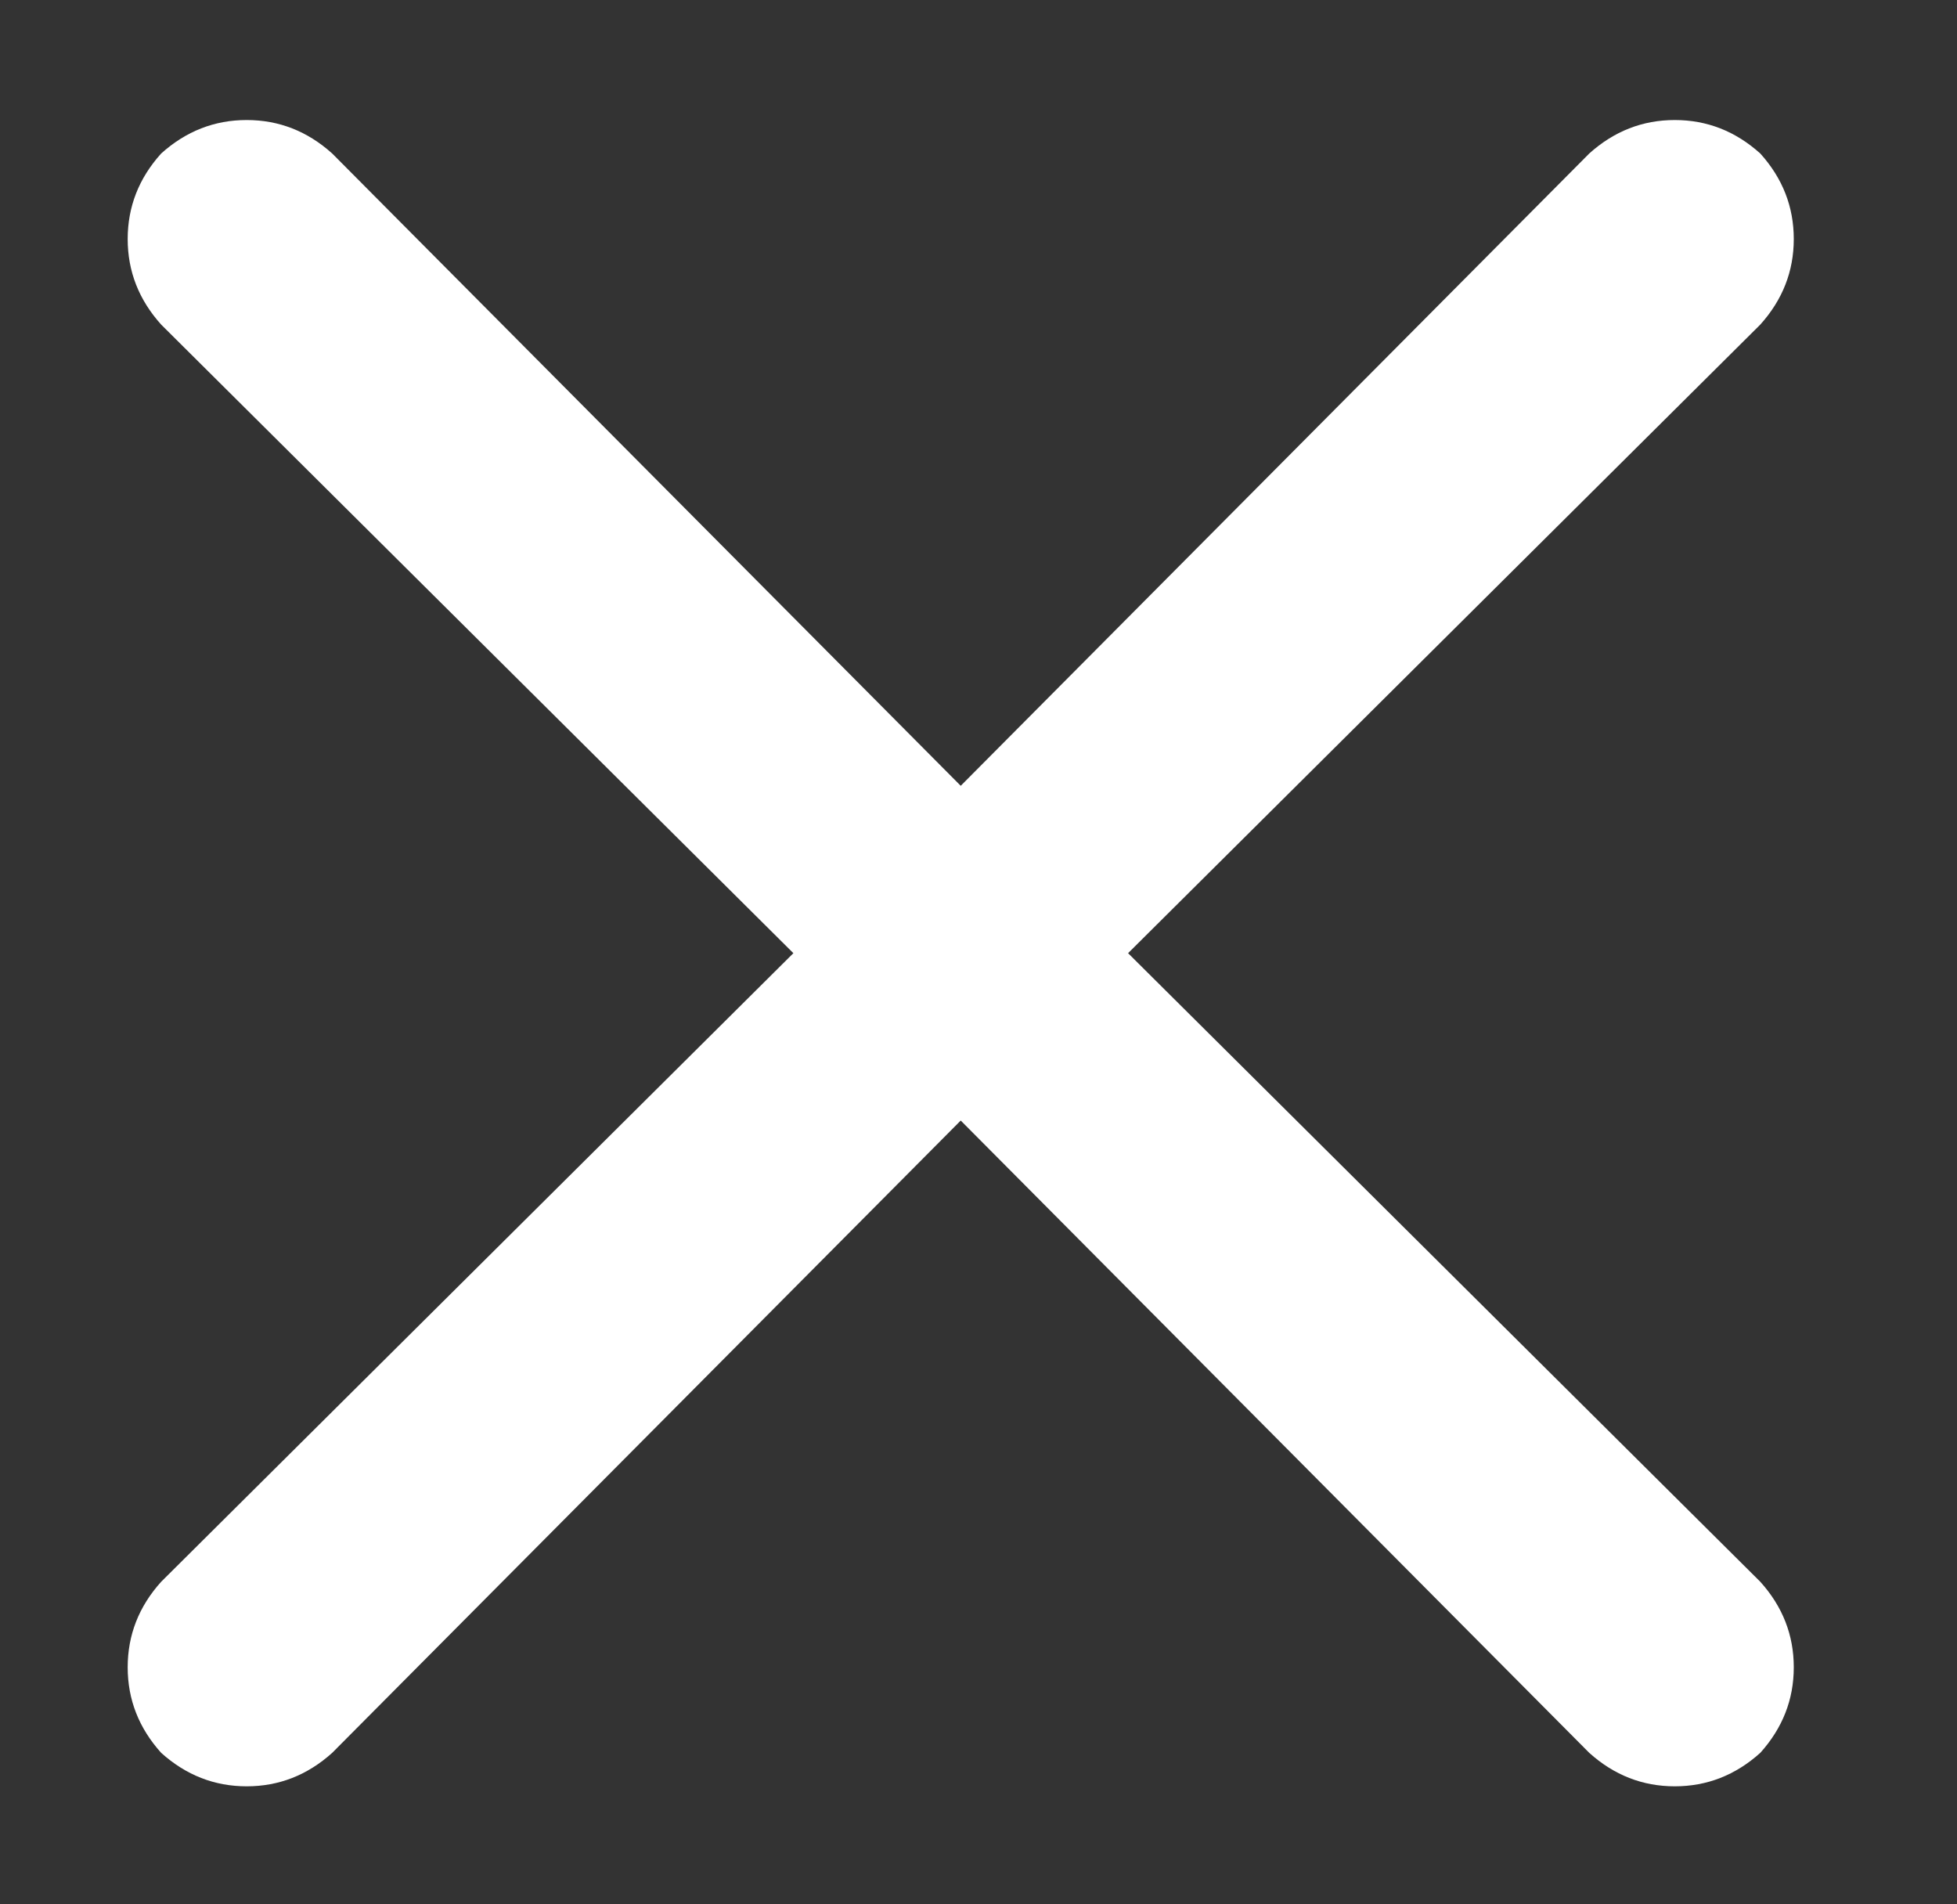 <svg width="37" height="36" viewBox="0 0 37 36" fill="none" xmlns="http://www.w3.org/2000/svg">
<rect x="0" y="0" width="37" height="36" fill="#333333" stroke="none"/>
<path d="M30.047 2.902C30.516 2.48 31.055 2.269 31.664 2.269C32.273 2.269 32.812 2.48 33.281 2.902C33.703 3.37 33.914 3.909 33.914 4.519C33.914 5.128 33.703 5.667 33.281 6.136L21.328 18.019L33.281 29.902C33.703 30.37 33.914 30.909 33.914 31.519C33.914 32.128 33.703 32.667 33.281 33.136C32.812 33.558 32.273 33.769 31.664 33.769C31.055 33.769 30.516 33.558 30.047 33.136L18.164 21.183L6.281 33.136C5.812 33.558 5.273 33.769 4.664 33.769C4.055 33.769 3.516 33.558 3.047 33.136C2.625 32.667 2.414 32.128 2.414 31.519C2.414 30.909 2.625 30.37 3.047 29.902L15 18.019L3.047 6.136C2.625 5.667 2.414 5.128 2.414 4.519C2.414 3.909 2.625 3.37 3.047 2.902C3.516 2.48 4.055 2.269 4.664 2.269C5.273 2.269 5.812 2.48 6.281 2.902L18.164 14.855L30.047 2.902Z" fill="white"/>
</svg>
